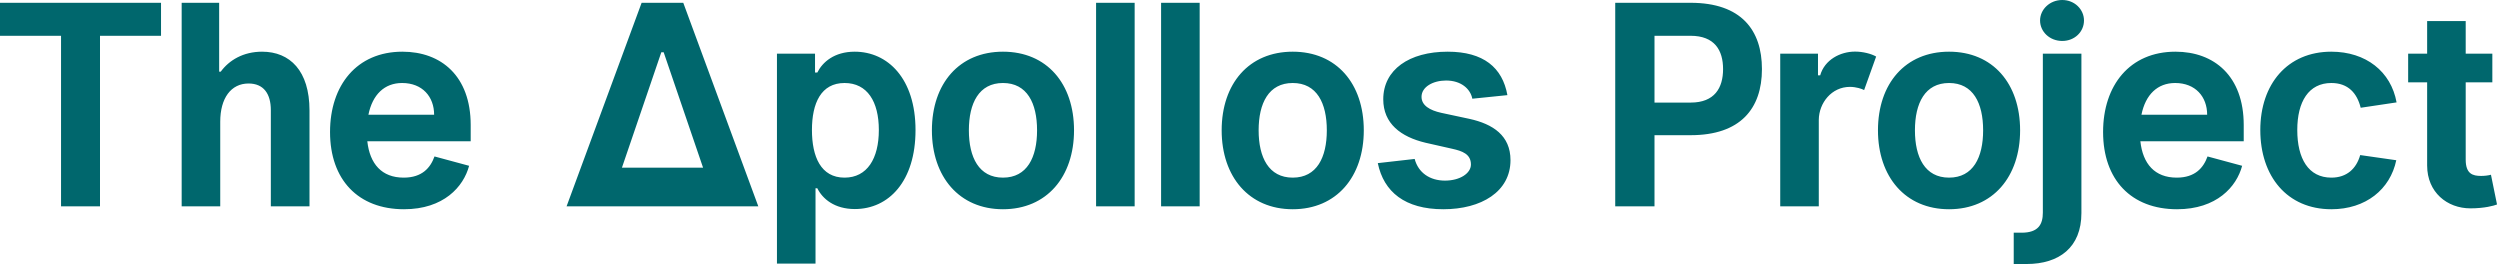 <svg width="188" height="20" viewBox="0 0 188 20" fill="none" xmlns="http://www.w3.org/2000/svg">
<path fill-rule="evenodd" clip-rule="evenodd" d="M155.08 0C154.138 0 153.413 0.718 153.413 1.54C153.413 2.385 154.138 3.08 155.08 3.08C156.021 3.08 156.716 2.385 156.716 1.54C156.716 0.718 156.021 0 155.08 0ZM4.59 2.691H0V0.21H12.109V2.691H7.52V15.518H4.59V2.691ZM16.599 5.39C17.234 4.523 18.296 3.887 19.709 3.887C21.802 3.887 23.274 5.322 23.274 8.305V15.518H20.367V8.282C20.367 7.057 19.828 6.279 18.692 6.279C17.369 6.279 16.562 7.385 16.562 9.149V15.518H13.661V0.21H16.48V5.39H16.599ZM30.261 3.887C26.823 3.887 24.819 6.421 24.819 9.927C24.819 13.515 26.935 15.735 30.381 15.735C33.363 15.735 34.858 14.045 35.277 12.468L32.675 11.765C32.369 12.618 31.741 13.358 30.358 13.358C28.706 13.358 27.809 12.326 27.622 10.622H35.396V9.403C35.396 5.718 33.176 3.887 30.261 3.887ZM30.239 6.242C28.908 6.242 28.011 7.117 27.705 8.626H32.646C32.646 7.273 31.764 6.242 30.239 6.242ZM48.25 0.21L42.606 15.518H57.025L51.382 0.21H48.25ZM49.73 3.932L46.769 12.609H52.871L49.909 3.932H49.73ZM64.272 3.887C62.74 3.887 61.85 4.672 61.462 5.457H61.29V4.037H58.427V19.824H61.327V14.157H61.462C61.85 14.95 62.755 15.72 64.28 15.72C66.844 15.72 68.847 13.619 68.847 9.785C68.847 5.906 66.761 3.887 64.272 3.887ZM61.058 9.777C61.058 11.788 61.731 13.358 63.51 13.358C65.214 13.358 66.089 11.923 66.089 9.777C66.089 7.64 65.222 6.242 63.51 6.242C61.746 6.242 61.058 7.752 61.058 9.777ZM75.423 3.887C72.134 3.887 70.079 6.287 70.079 9.8C70.079 13.29 72.134 15.735 75.423 15.735C78.72 15.735 80.767 13.29 80.767 9.8C80.767 6.287 78.72 3.887 75.423 3.887ZM72.859 9.8C72.859 11.833 73.614 13.358 75.423 13.358C77.239 13.358 77.987 11.833 77.987 9.8C77.987 7.759 77.239 6.242 75.423 6.242C73.614 6.242 72.859 7.759 72.859 9.8ZM82.425 15.518H85.326V0.21H82.425V15.518ZM90.215 15.518H87.314V0.21H90.215V15.518ZM97.213 3.887C93.924 3.887 91.869 6.287 91.869 9.8C91.869 13.29 93.924 15.735 97.213 15.735C100.51 15.735 102.557 13.29 102.557 9.8C102.557 6.287 100.51 3.887 97.213 3.887ZM94.649 9.8C94.649 11.833 95.405 13.358 97.213 13.358C99.03 13.358 99.777 11.833 99.777 9.8C99.777 7.759 99.03 6.242 97.213 6.242C95.405 6.242 94.649 7.759 94.649 9.8ZM110.509 8.94L108.379 8.484C107.527 8.297 106.899 7.931 106.899 7.281C106.899 6.533 107.766 6.055 108.745 6.055C109.859 6.055 110.569 6.668 110.719 7.423L113.357 7.154C112.983 5.076 111.556 3.887 108.865 3.887C105.972 3.887 104.021 5.24 104.021 7.468C104.021 9.299 105.352 10.293 107.198 10.734L109.216 11.19C109.949 11.354 110.614 11.579 110.614 12.371C110.614 13.036 109.784 13.582 108.663 13.582C107.534 13.582 106.66 12.999 106.383 11.953L103.61 12.267C104.058 14.435 105.658 15.735 108.536 15.735C111.391 15.735 113.589 14.419 113.589 12.043C113.589 10.196 112.273 9.329 110.509 8.94ZM121.465 0.21H127.131C130.943 0.21 132.498 2.265 132.498 5.195C132.498 8.17 130.876 10.166 127.138 10.166H124.418V15.518H121.465V0.21ZM127.138 7.714H124.418V2.691H127.131C128.94 2.691 129.575 3.782 129.575 5.195C129.575 6.608 128.94 7.714 127.138 7.714ZM136.713 5.666H136.878C137.207 4.5 138.38 3.88 139.502 3.88C140.099 3.88 140.727 4.044 141.086 4.253L140.182 6.773C140.025 6.683 139.584 6.533 139.113 6.533C137.738 6.533 136.788 7.737 136.773 9.007V15.518H133.873V4.037H136.713V5.666ZM146.568 3.887C143.279 3.887 141.223 6.287 141.223 9.8C141.223 13.29 143.279 15.735 146.568 15.735C149.864 15.735 151.912 13.29 151.912 9.8C151.912 6.287 149.864 3.887 146.568 3.887ZM144.003 9.8C144.003 11.833 144.759 13.358 146.568 13.358C148.384 13.358 149.131 11.833 149.131 9.8C149.131 7.759 148.384 6.242 146.568 6.242C144.759 6.242 144.003 7.759 144.003 9.8ZM152.022 17.499C153.285 17.499 153.622 16.871 153.622 15.989V4.037H156.522V16.026C156.522 18.598 154.855 19.853 152.404 19.853H151.432V17.499H152.022ZM163.593 3.887C160.155 3.887 158.152 6.421 158.152 9.927C158.152 13.515 160.267 15.735 163.713 15.735C166.695 15.735 168.19 14.045 168.609 12.468L166.007 11.765C165.701 12.618 165.073 13.358 163.69 13.358C162.038 13.358 161.141 12.326 160.955 10.622H168.728V9.403C168.728 5.718 166.508 3.887 163.593 3.887ZM163.571 6.242C162.24 6.242 161.343 7.117 161.037 8.626H165.978C165.978 7.273 165.096 6.242 163.571 6.242ZM175.319 6.242C176.59 6.242 177.255 7.019 177.524 8.103L180.223 7.7C179.804 5.382 177.92 3.887 175.312 3.887C172.023 3.887 169.975 6.317 169.975 9.777C169.975 13.268 172.001 15.735 175.319 15.735C177.905 15.735 179.744 14.24 180.2 12.049L177.487 11.661C177.196 12.692 176.47 13.358 175.319 13.358C173.593 13.358 172.755 11.93 172.755 9.777C172.755 7.647 173.608 6.242 175.319 6.242ZM186.58 13.23C186.849 13.23 187.126 13.194 187.32 13.141L187.776 15.376C187.559 15.466 186.834 15.668 185.773 15.668C184.031 15.668 182.521 14.464 182.521 12.446V6.19H181.093V4.037H182.521V1.585H185.421V4.037H187.424V6.19H185.421V12.005C185.421 13.074 185.945 13.23 186.58 13.23Z" fill="#00676D"/>
<mask id="mask0" mask-type="alpha" maskUnits="userSpaceOnUse" x="0" y="0" width="188" height="20">
<path fill-rule="evenodd" clip-rule="evenodd" d="M155.08 0C154.138 0 153.413 0.718 153.413 1.54C153.413 2.385 154.138 3.08 155.08 3.08C156.021 3.08 156.716 2.385 156.716 1.54C156.716 0.718 156.021 0 155.08 0ZM4.59 2.691H0V0.21H12.109V2.691H7.52V15.518H4.59V2.691ZM16.599 5.39C17.234 4.523 18.296 3.887 19.709 3.887C21.802 3.887 23.274 5.322 23.274 8.305V15.518H20.367V8.282C20.367 7.057 19.828 6.279 18.692 6.279C17.369 6.279 16.562 7.385 16.562 9.149V15.518H13.661V0.21H16.48V5.39H16.599ZM30.261 3.887C26.823 3.887 24.819 6.421 24.819 9.927C24.819 13.515 26.935 15.735 30.381 15.735C33.363 15.735 34.858 14.045 35.277 12.468L32.675 11.765C32.369 12.618 31.741 13.358 30.358 13.358C28.706 13.358 27.809 12.326 27.622 10.622H35.396V9.403C35.396 5.718 33.176 3.887 30.261 3.887ZM30.239 6.242C28.908 6.242 28.011 7.117 27.705 8.626H32.646C32.646 7.273 31.764 6.242 30.239 6.242ZM48.25 0.21L42.606 15.518H57.025L51.382 0.21H48.25ZM49.73 3.932L46.769 12.609H52.871L49.909 3.932H49.73ZM64.272 3.887C62.74 3.887 61.85 4.672 61.462 5.457H61.29V4.037H58.427V19.824H61.327V14.157H61.462C61.85 14.95 62.755 15.72 64.28 15.72C66.844 15.72 68.847 13.619 68.847 9.785C68.847 5.906 66.761 3.887 64.272 3.887ZM61.058 9.777C61.058 11.788 61.731 13.358 63.51 13.358C65.214 13.358 66.089 11.923 66.089 9.777C66.089 7.64 65.222 6.242 63.51 6.242C61.746 6.242 61.058 7.752 61.058 9.777ZM75.423 3.887C72.134 3.887 70.079 6.287 70.079 9.8C70.079 13.29 72.134 15.735 75.423 15.735C78.72 15.735 80.767 13.29 80.767 9.8C80.767 6.287 78.72 3.887 75.423 3.887ZM72.859 9.8C72.859 11.833 73.614 13.358 75.423 13.358C77.239 13.358 77.987 11.833 77.987 9.8C77.987 7.759 77.239 6.242 75.423 6.242C73.614 6.242 72.859 7.759 72.859 9.8ZM82.425 15.518H85.326V0.21H82.425V15.518ZM90.215 15.518H87.314V0.21H90.215V15.518ZM97.213 3.887C93.924 3.887 91.869 6.287 91.869 9.8C91.869 13.29 93.924 15.735 97.213 15.735C100.51 15.735 102.557 13.29 102.557 9.8C102.557 6.287 100.51 3.887 97.213 3.887ZM94.649 9.8C94.649 11.833 95.405 13.358 97.213 13.358C99.03 13.358 99.777 11.833 99.777 9.8C99.777 7.759 99.03 6.242 97.213 6.242C95.405 6.242 94.649 7.759 94.649 9.8ZM110.509 8.94L108.379 8.484C107.527 8.297 106.899 7.931 106.899 7.281C106.899 6.533 107.766 6.055 108.745 6.055C109.859 6.055 110.569 6.668 110.719 7.423L113.357 7.154C112.983 5.076 111.556 3.887 108.865 3.887C105.972 3.887 104.021 5.24 104.021 7.468C104.021 9.299 105.352 10.293 107.198 10.734L109.216 11.19C109.949 11.354 110.614 11.579 110.614 12.371C110.614 13.036 109.784 13.582 108.663 13.582C107.534 13.582 106.66 12.999 106.383 11.953L103.61 12.267C104.058 14.435 105.658 15.735 108.536 15.735C111.391 15.735 113.589 14.419 113.589 12.043C113.589 10.196 112.273 9.329 110.509 8.94ZM121.465 0.21H127.131C130.943 0.21 132.498 2.265 132.498 5.195C132.498 8.17 130.876 10.166 127.138 10.166H124.418V15.518H121.465V0.21ZM127.138 7.714H124.418V2.691H127.131C128.94 2.691 129.575 3.782 129.575 5.195C129.575 6.608 128.94 7.714 127.138 7.714ZM136.713 5.666H136.878C137.207 4.5 138.38 3.88 139.502 3.88C140.099 3.88 140.727 4.044 141.086 4.253L140.182 6.773C140.025 6.683 139.584 6.533 139.113 6.533C137.738 6.533 136.788 7.737 136.773 9.007V15.518H133.873V4.037H136.713V5.666ZM146.568 3.887C143.279 3.887 141.223 6.287 141.223 9.8C141.223 13.29 143.279 15.735 146.568 15.735C149.864 15.735 151.912 13.29 151.912 9.8C151.912 6.287 149.864 3.887 146.568 3.887ZM144.003 9.8C144.003 11.833 144.759 13.358 146.568 13.358C148.384 13.358 149.131 11.833 149.131 9.8C149.131 7.759 148.384 6.242 146.568 6.242C144.759 6.242 144.003 7.759 144.003 9.8ZM152.022 17.499C153.285 17.499 153.622 16.871 153.622 15.989V4.037H156.522V16.026C156.522 18.598 154.855 19.853 152.404 19.853H151.432V17.499H152.022ZM163.593 3.887C160.155 3.887 158.152 6.421 158.152 9.927C158.152 13.515 160.267 15.735 163.713 15.735C166.695 15.735 168.19 14.045 168.609 12.468L166.007 11.765C165.701 12.618 165.073 13.358 163.69 13.358C162.038 13.358 161.141 12.326 160.955 10.622H168.728V9.403C168.728 5.718 166.508 3.887 163.593 3.887ZM163.571 6.242C162.24 6.242 161.343 7.117 161.037 8.626H165.978C165.978 7.273 165.096 6.242 163.571 6.242ZM175.319 6.242C176.59 6.242 177.255 7.019 177.524 8.103L180.223 7.7C179.804 5.382 177.92 3.887 175.312 3.887C172.023 3.887 169.975 6.317 169.975 9.777C169.975 13.268 172.001 15.735 175.319 15.735C177.905 15.735 179.744 14.24 180.2 12.049L177.487 11.661C177.196 12.692 176.47 13.358 175.319 13.358C173.593 13.358 172.755 11.93 172.755 9.777C172.755 7.647 173.608 6.242 175.319 6.242ZM186.58 13.23C186.849 13.23 187.126 13.194 187.32 13.141L187.776 15.376C187.559 15.466 186.834 15.668 185.773 15.668C184.031 15.668 182.521 14.464 182.521 12.446V6.19H181.093V4.037H182.521V1.585H185.421V4.037H187.424V6.19H185.421V12.005C185.421 13.074 185.945 13.23 186.58 13.23Z" fill="white"/>
</mask>
<g mask="url(#mask0)">
</g>
</svg>
